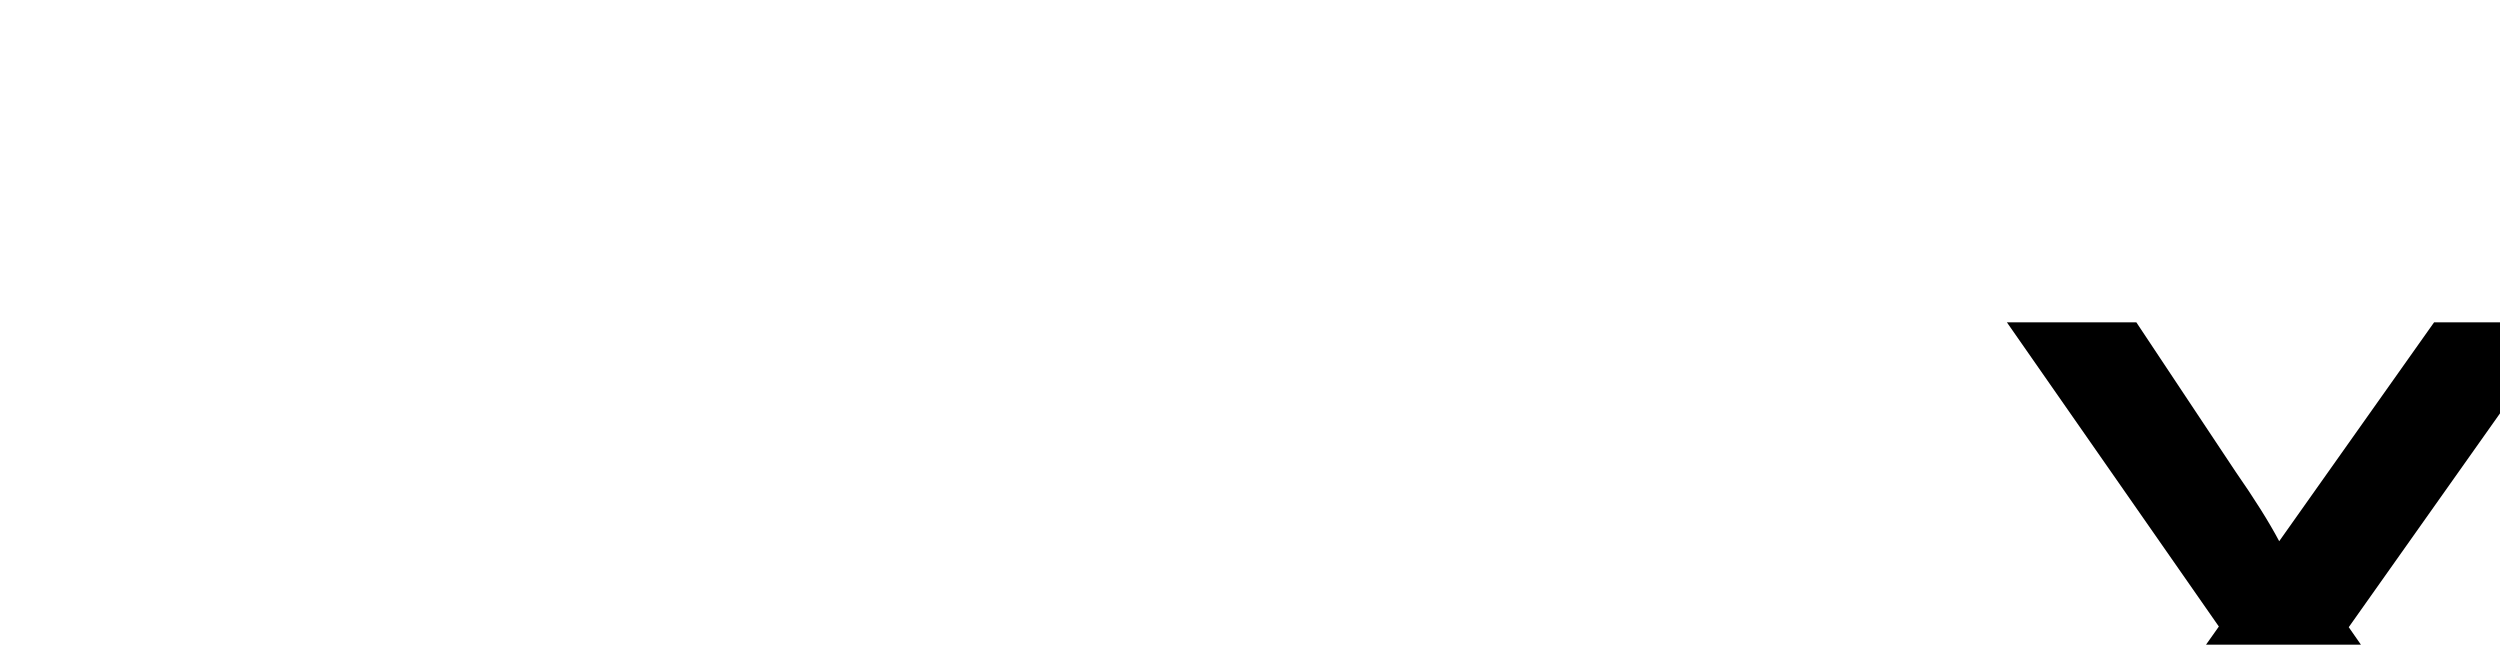 <?xml version="1.0" encoding="utf-8"?>
<svg width="159" height="41" viewBox="-0.506 -0.5 159 41" xml:space="preserve">
	<g transform="translate(126,20)">
		<path d="M0,40l14.613-20.652L1.132,0h8.233l6.303,9.485c1.211,1.741,2.139,3.219,2.783,4.436c1.164-1.645,2.201-3.111,3.113-4.4
			L28.302,0h8.288L22.874,19.389L37.232,40h-8.231l-8.253-12.284l-1.79-3.011L8.29,40H0z"/>
		<path d="M40.251,40l14.613-20.652L41.384,0h8.232l6.303,9.485c1.21,1.741,2.138,3.219,2.783,4.436
			c1.164-1.645,2.201-3.111,3.113-4.4L68.553,0h8.288L63.125,19.389L77.484,40h-8.231L61,27.716l-1.791-3.011L48.542,40H40.251z"/>
		<path d="M120.754,40l14.613-20.652L121.887,0h8.232l6.303,9.485c1.211,1.741,2.139,3.219,2.783,4.436
			c1.163-1.645,2.201-3.111,3.113-4.4L149.056,0h8.288l-13.716,19.389L157.988,40h-8.231l-8.253-12.284l-1.79-3.011L129.044,40
			H120.754z"/>
		<path d="M80.503,40l14.612-20.652L81.635,0h8.232l6.303,9.485c1.211,1.741,2.139,3.219,2.783,4.436
			c1.164-1.645,2.201-3.111,3.113-4.4L108.805,0h8.288l-13.717,19.389L117.736,40h-8.231l-8.253-12.284l-1.79-3.011L88.793,40
			H80.503z"/>
	</g>
</svg>
